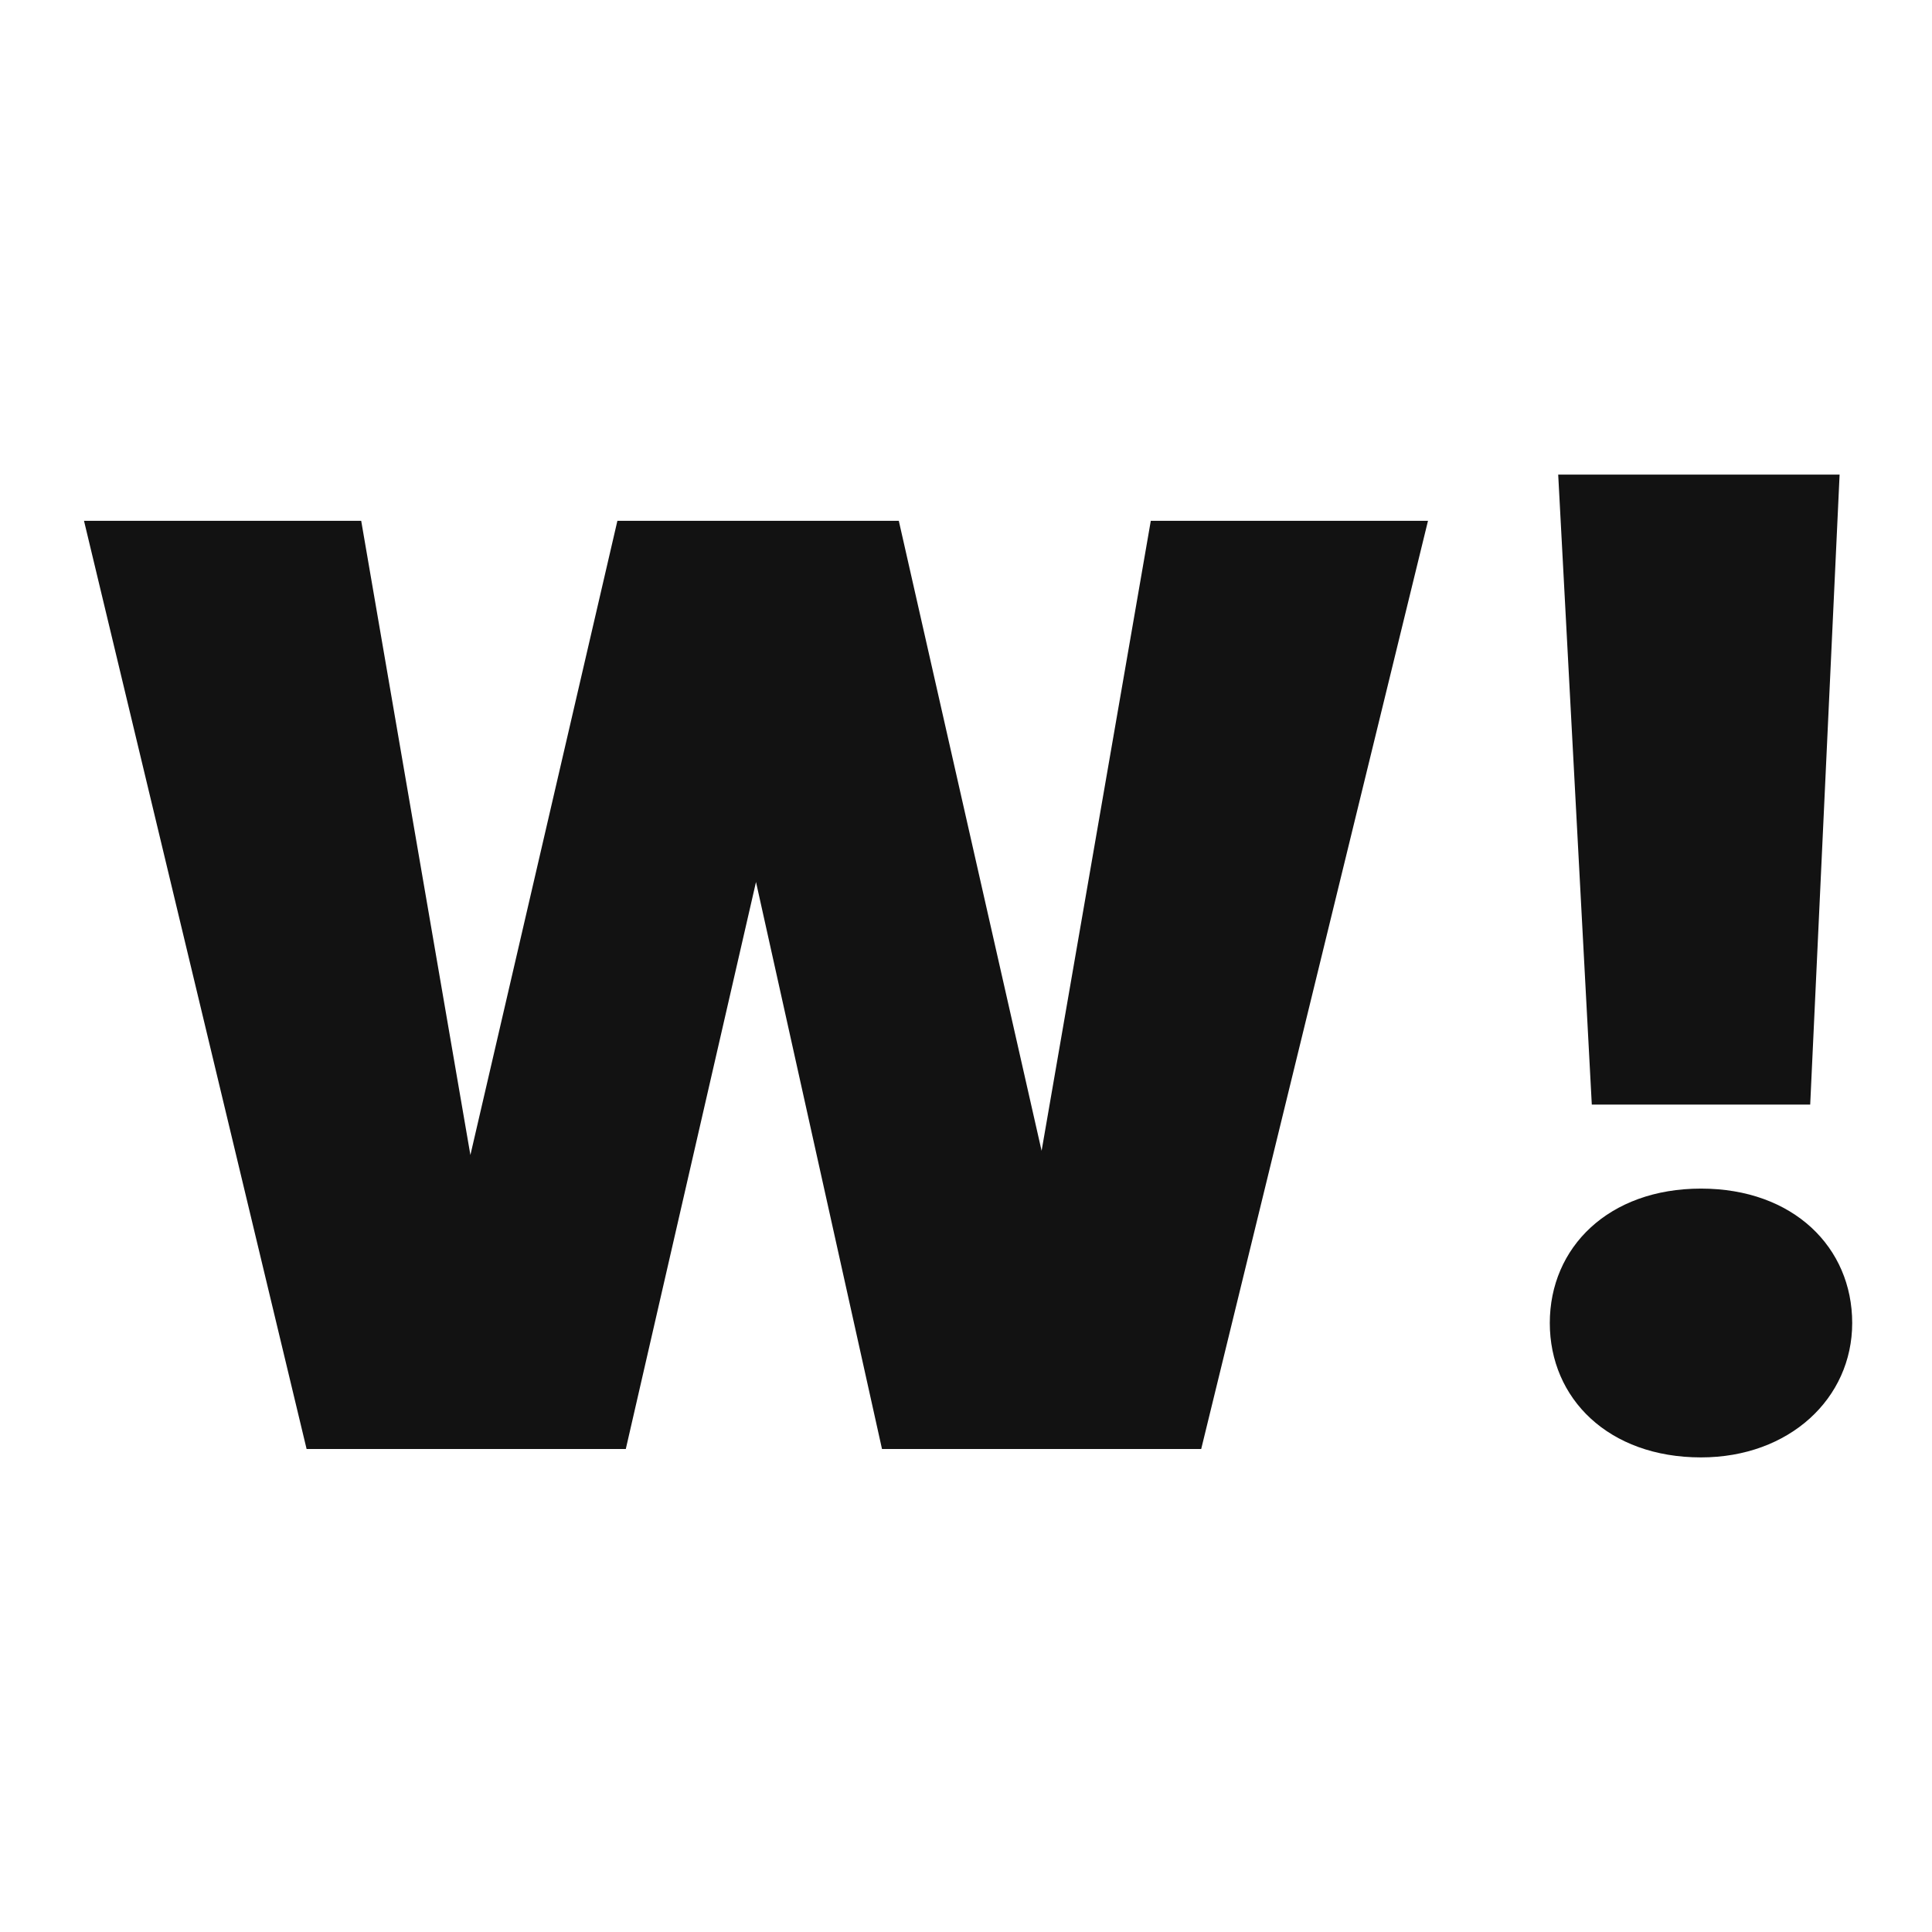 <svg xmlns="http://www.w3.org/2000/svg" xmlns:xlink="http://www.w3.org/1999/xlink" id="Layer_1" x="0" y="0" version="1.1" viewBox="0 0 46 46" xml:space="preserve" style="enable-background:new 0 0 46 46"><style type="text/css">.st0{fill:#121212}</style><g><path d="M2,12.4h6.6l2.6,15.1l3.5-15.1h6.7l3.4,15l2.6-15H34l-5.4,22.1H21l-3-13.5l-3.1,13.5H7.3L2,12.4z" class="st0"/><path d="M40.5,34.7c-2.2,0-3.6-1.4-3.6-3.2s1.4-3.2,3.6-3.2c2.2,0,3.6,1.4,3.6,3.2S42.6,34.7,40.5,34.7z M37.1,11.3 h6.7l-0.7,15h-5.2L37.1,11.3z" class="st0"/></g></svg>